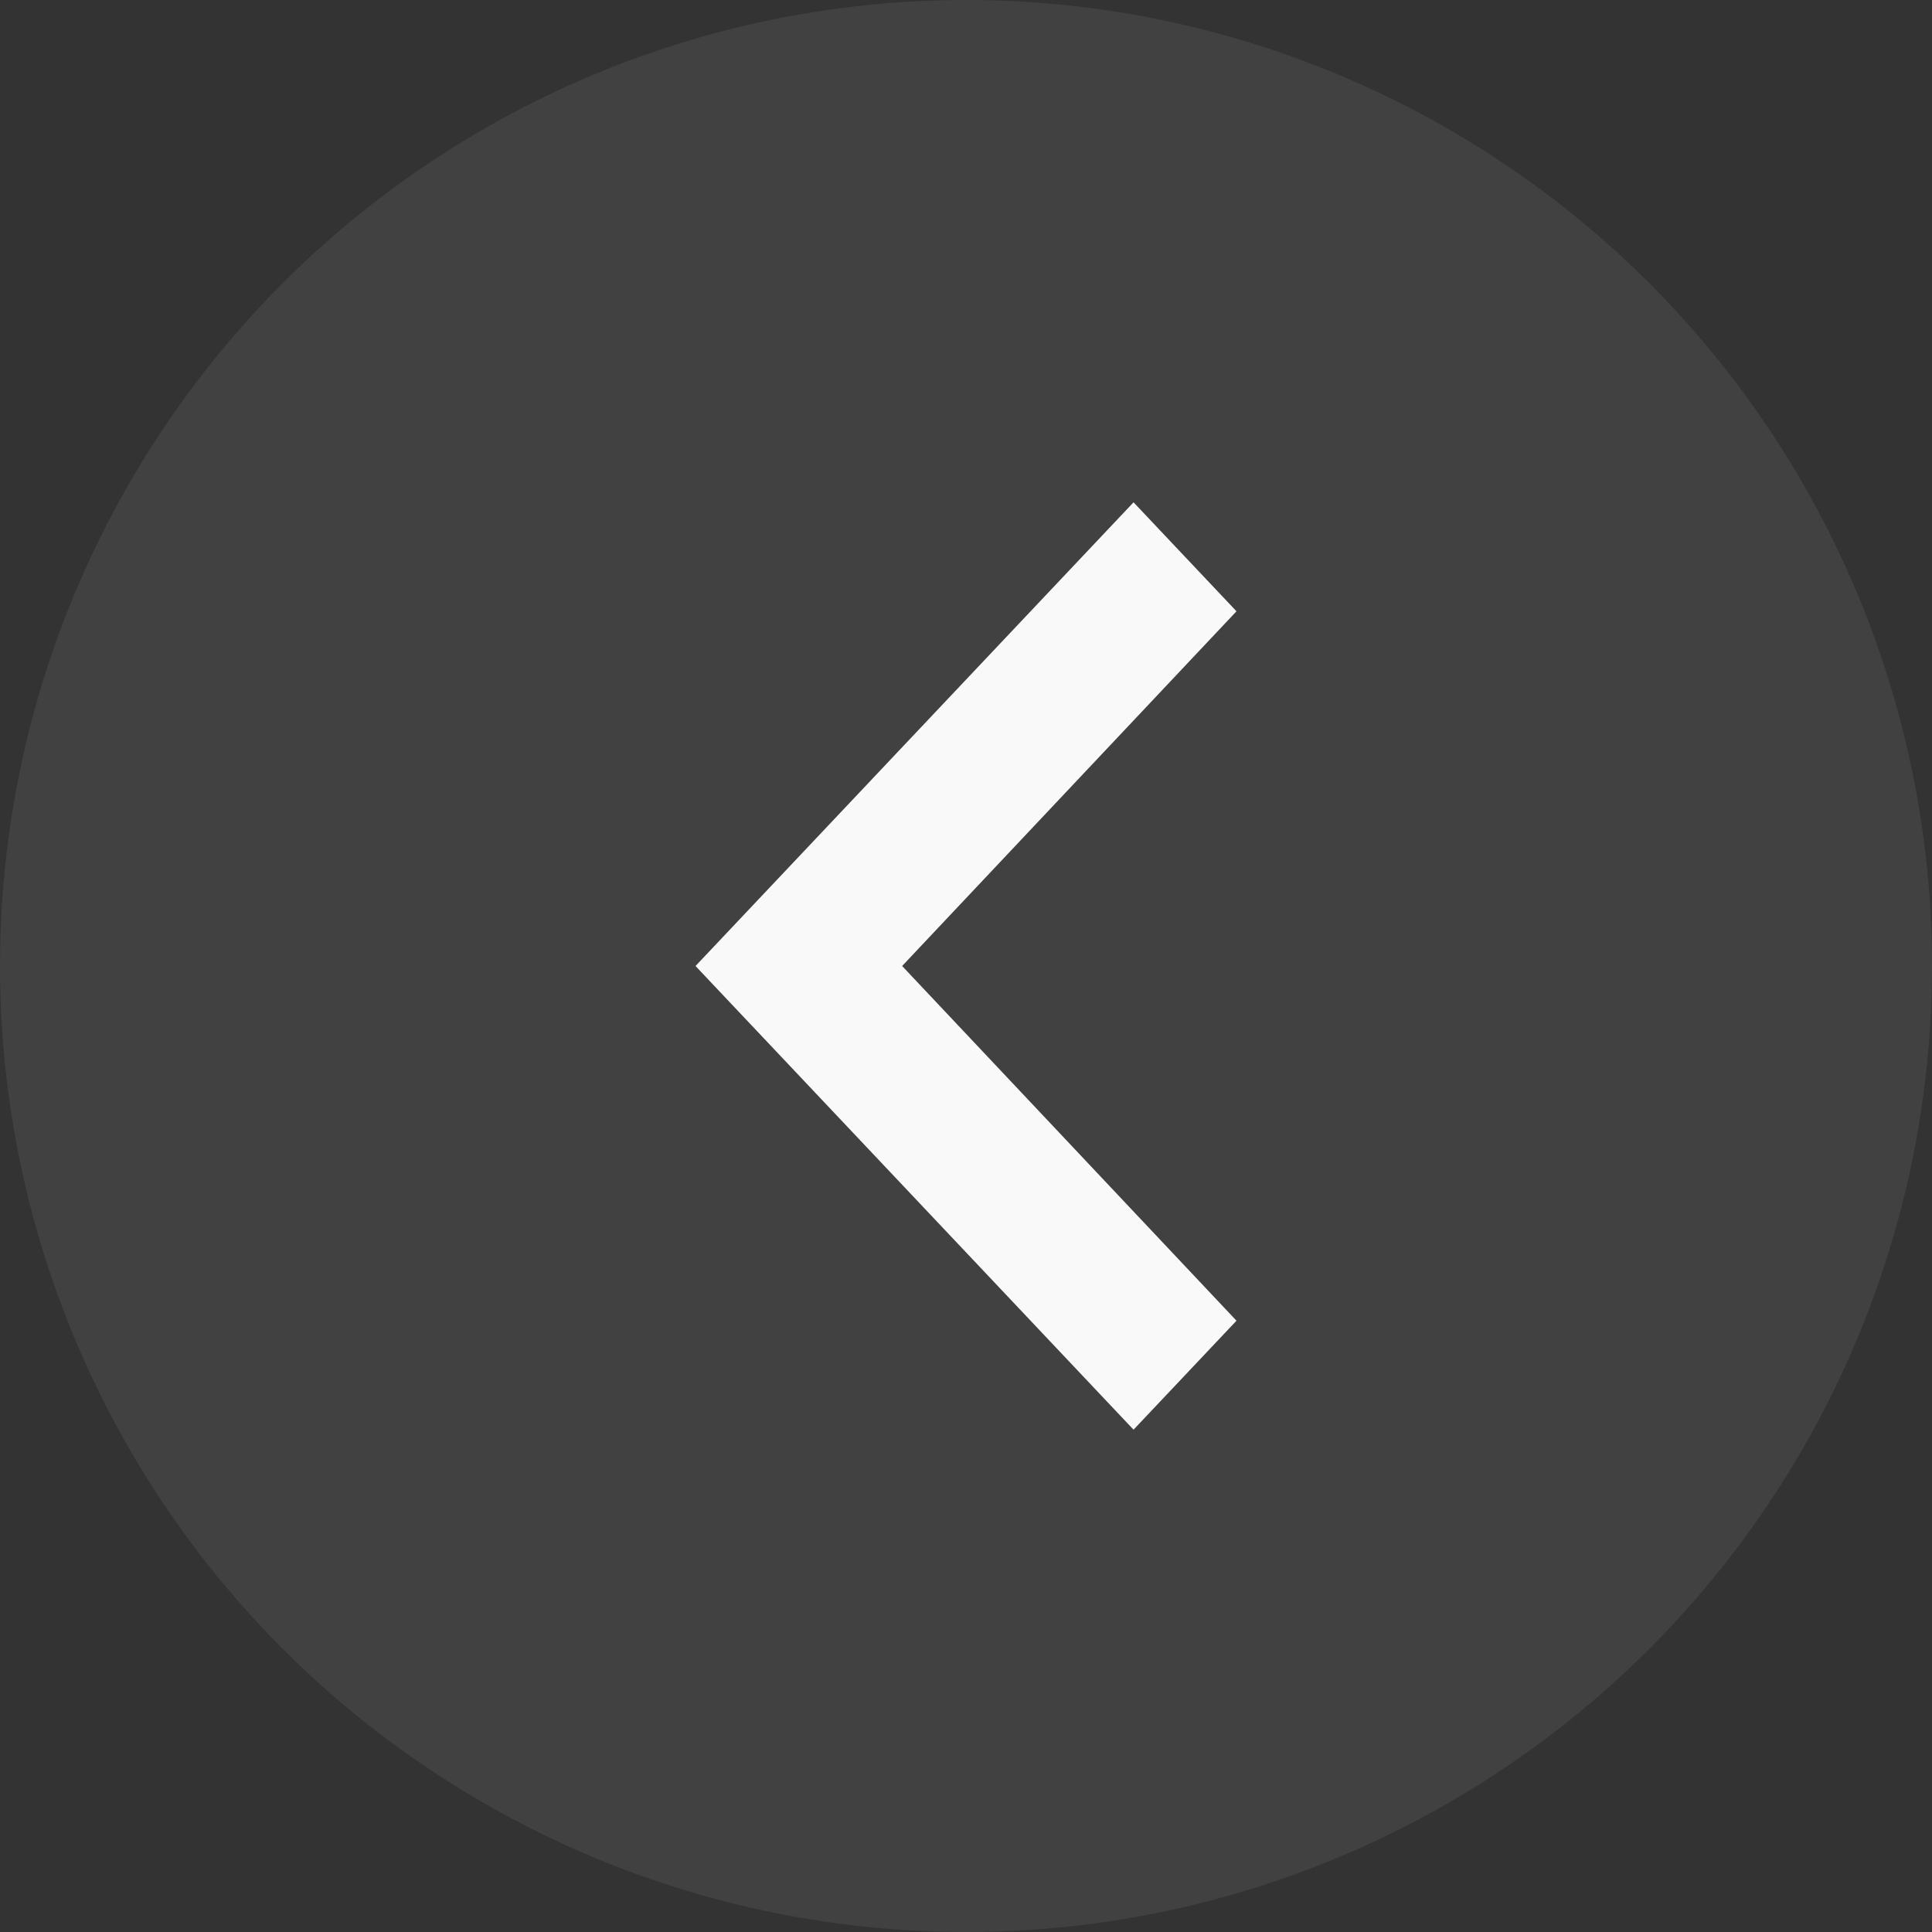 <svg width="50" height="50" viewBox="0 0 50 50" fill="none" xmlns="http://www.w3.org/2000/svg">
<rect x="0" y="0" width="50" height="50" fill="#333333" stroke="none"/>
<path d="M32 15.82L29.336 13L18 25L29.336 37L32 34.18L23.347 25L32 15.82Z" fill="white"/>
<circle cx="25" cy="25" r="25" fill="#C4C4C4" fill-opacity="0.1"/>
</svg>
